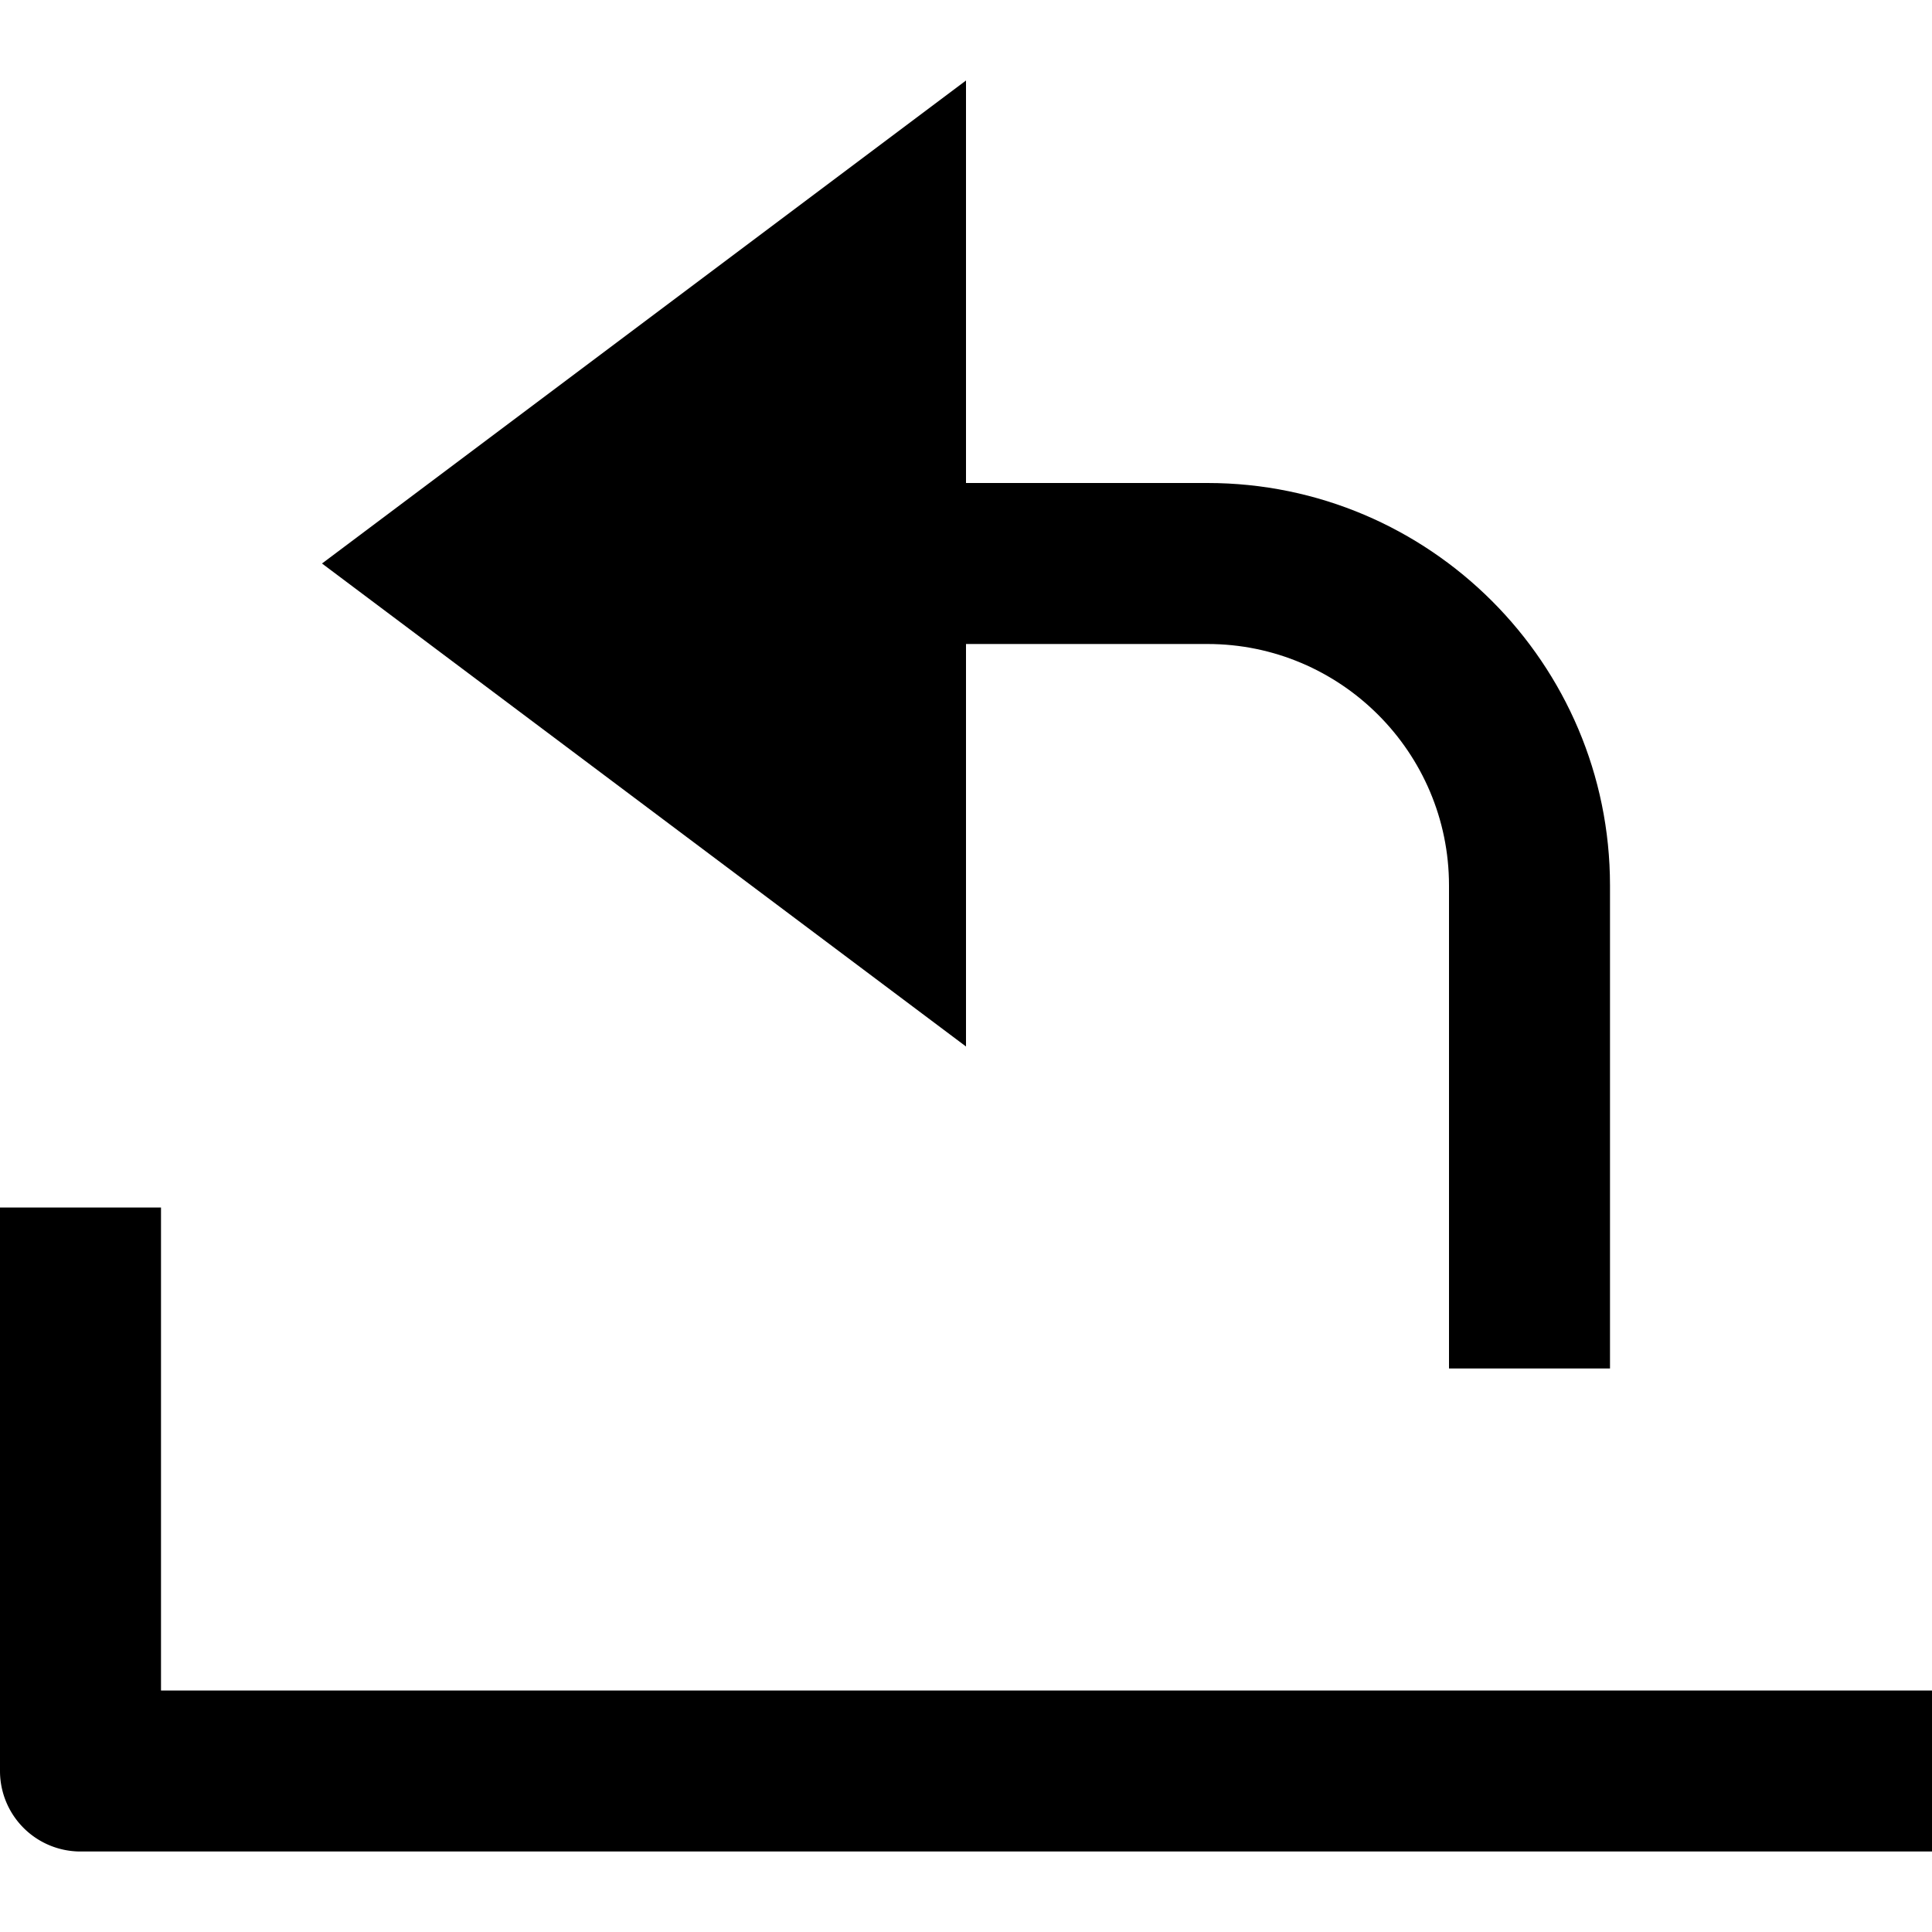 <svg id="nc_icon" xmlns="http://www.w3.org/2000/svg" xml:space="preserve" viewBox="0 0 24 24"><g fill="currentColor" class="nc-icon-wrapper"><path d="m4 7 8-6v5h3c2.757 0 5 2.243 5 5v6h-2v-6c0-1.654-1.346-3-3-3h-3v5L4 7z"/><path d="M2 21h22v2H1a1 1 0 0 1-1-1v-7h2v6z" data-color="color-2"/></g></svg>
